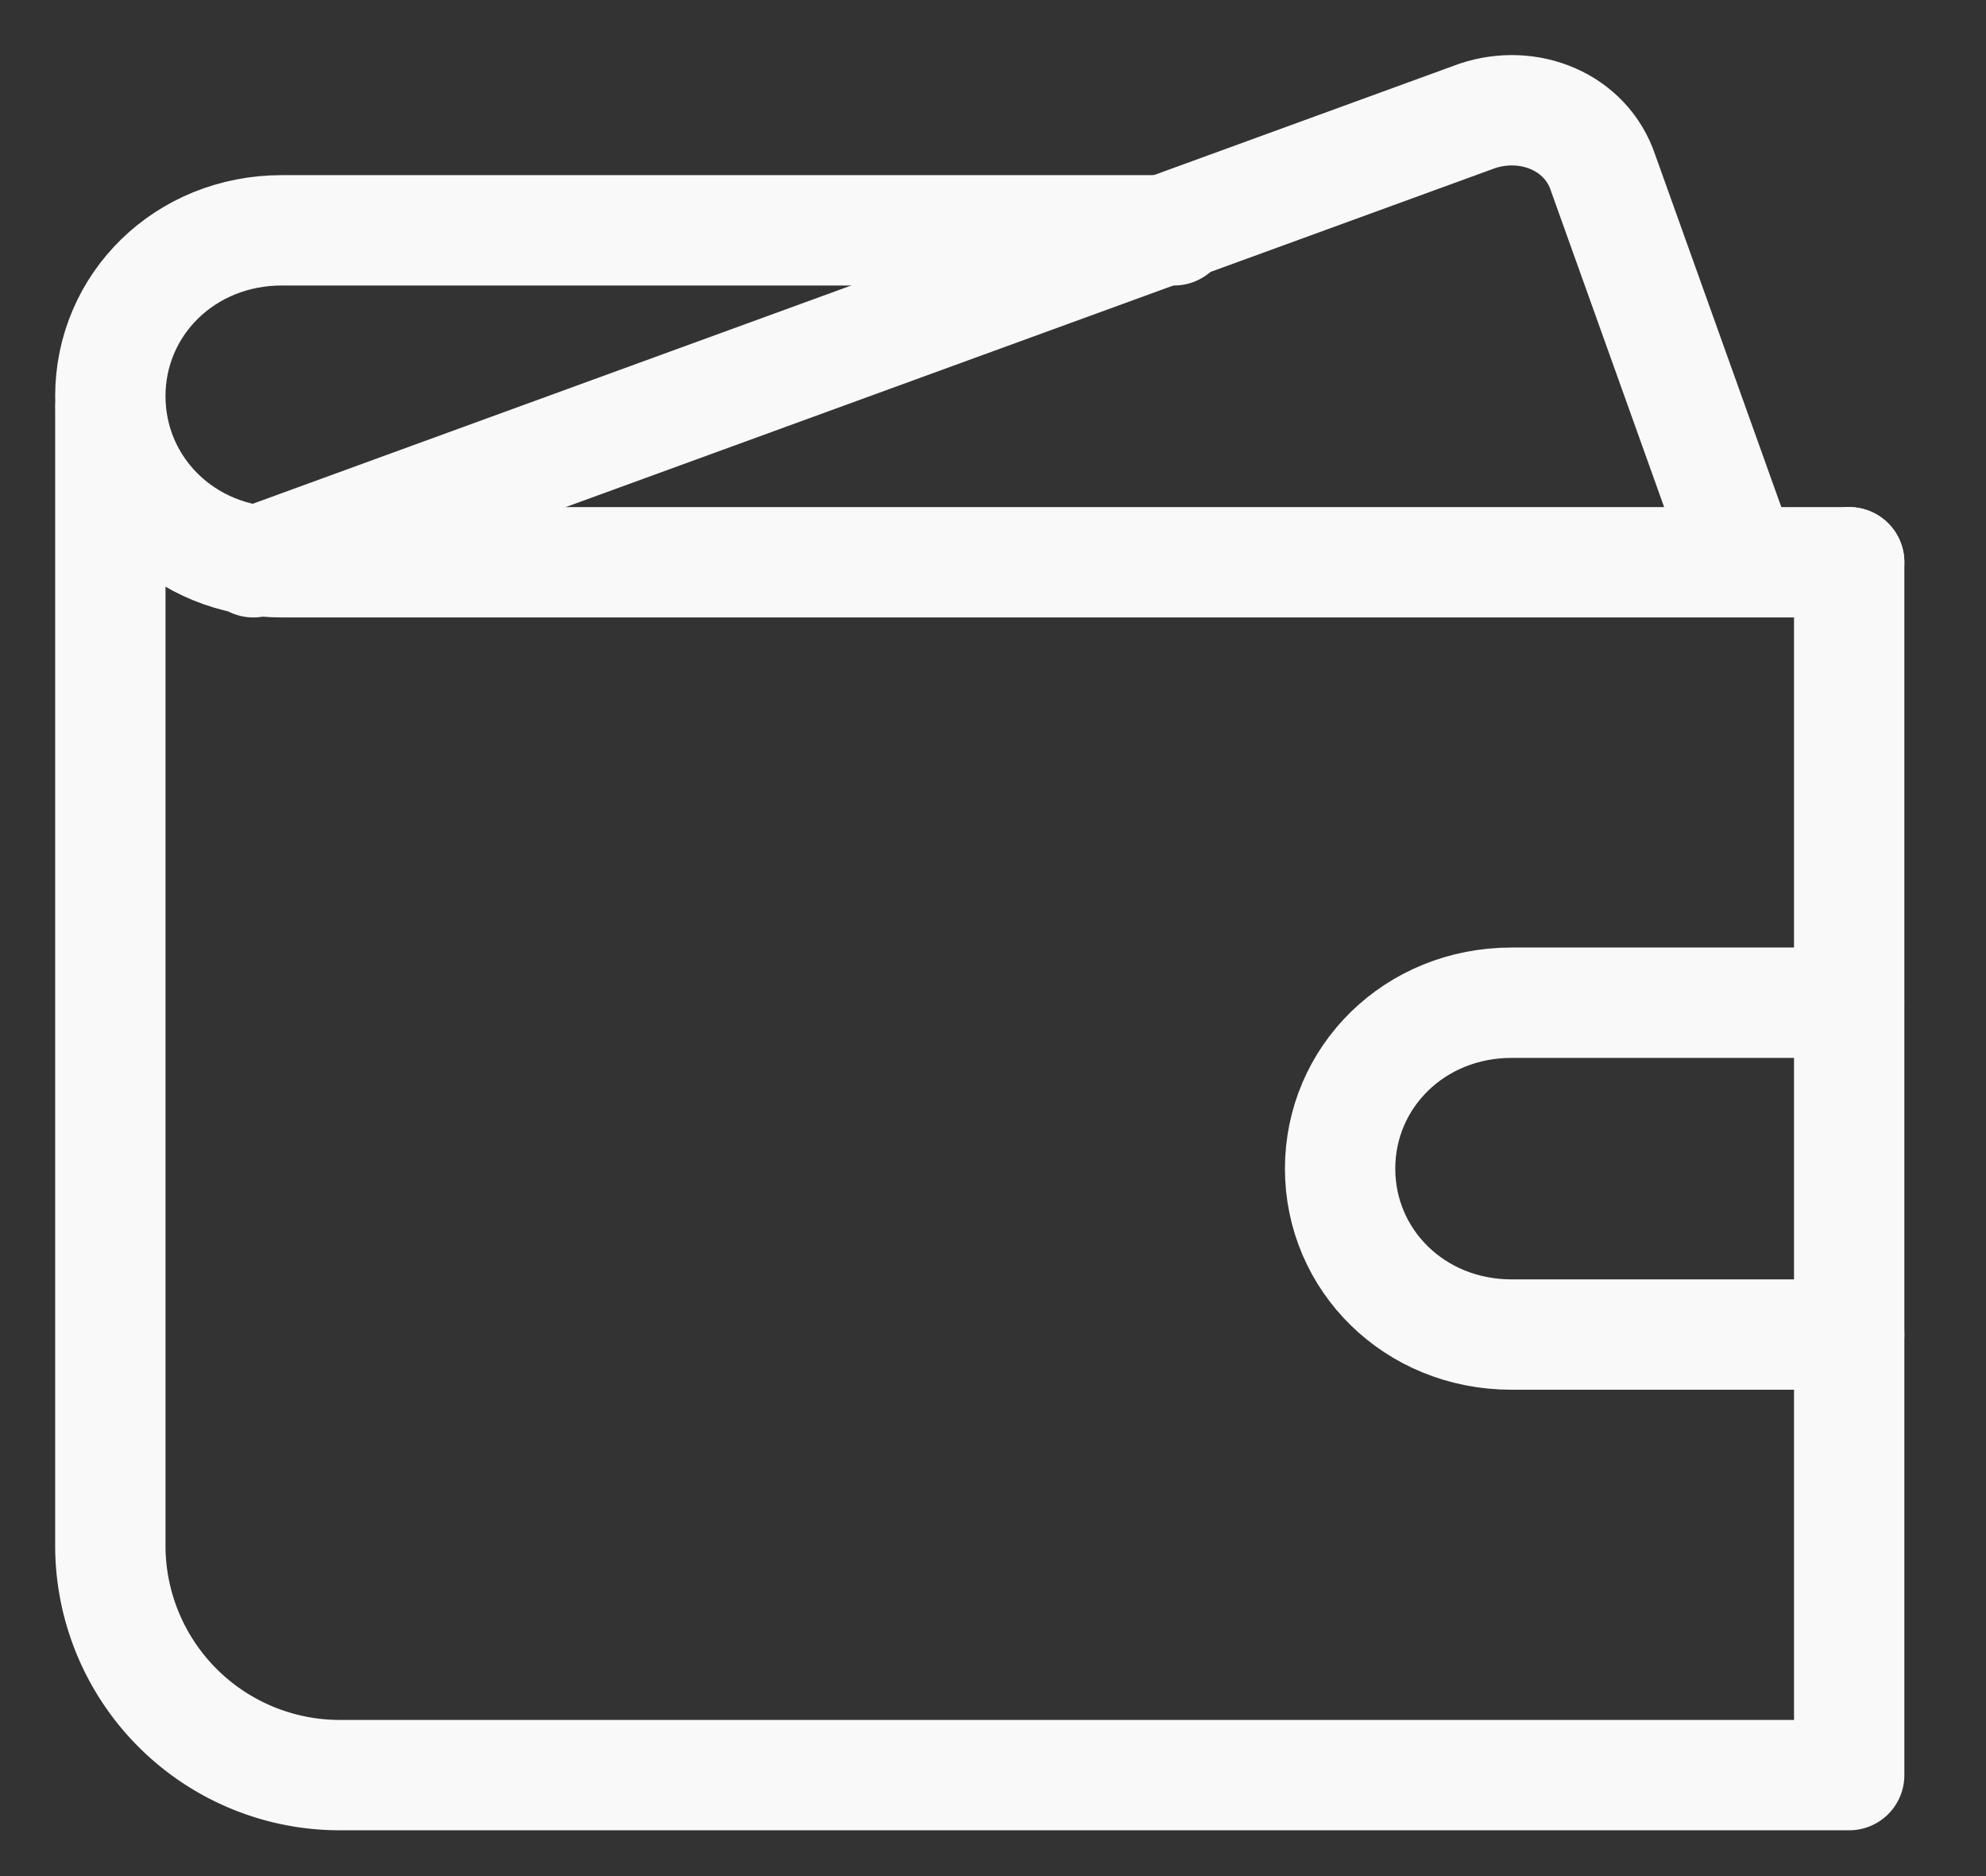 <svg xmlns="http://www.w3.org/2000/svg" width="18" height="17" viewBox="0 0 18 17">
    <rect x="0" y="0" width="18" height="17" fill="#333333" stroke="none"/>
    <g fill="none" fill-rule="evenodd" stroke="#F9F9F9" stroke-linecap="round" stroke-linejoin="round">
        <path d="M2.296 5.095L13.39 1.05c.466-.155.985.052 1.14.518l1.244 3.474"/>
        <path d="M16.76 5.095H2.554C1.674 5.095 1 4.42 1 3.59s.674-1.503 1.555-1.503h8.087M16.76 12.093H13.7c-.88 0-1.554-.674-1.554-1.503 0-.83.674-1.504 1.555-1.504h3.058"/>
        <path d="M16.76 16.085H3.073A2.08 2.08 0 0 1 1 14.01V3.695M16.76 5.095v10.99"/>
    </g>
</svg>
